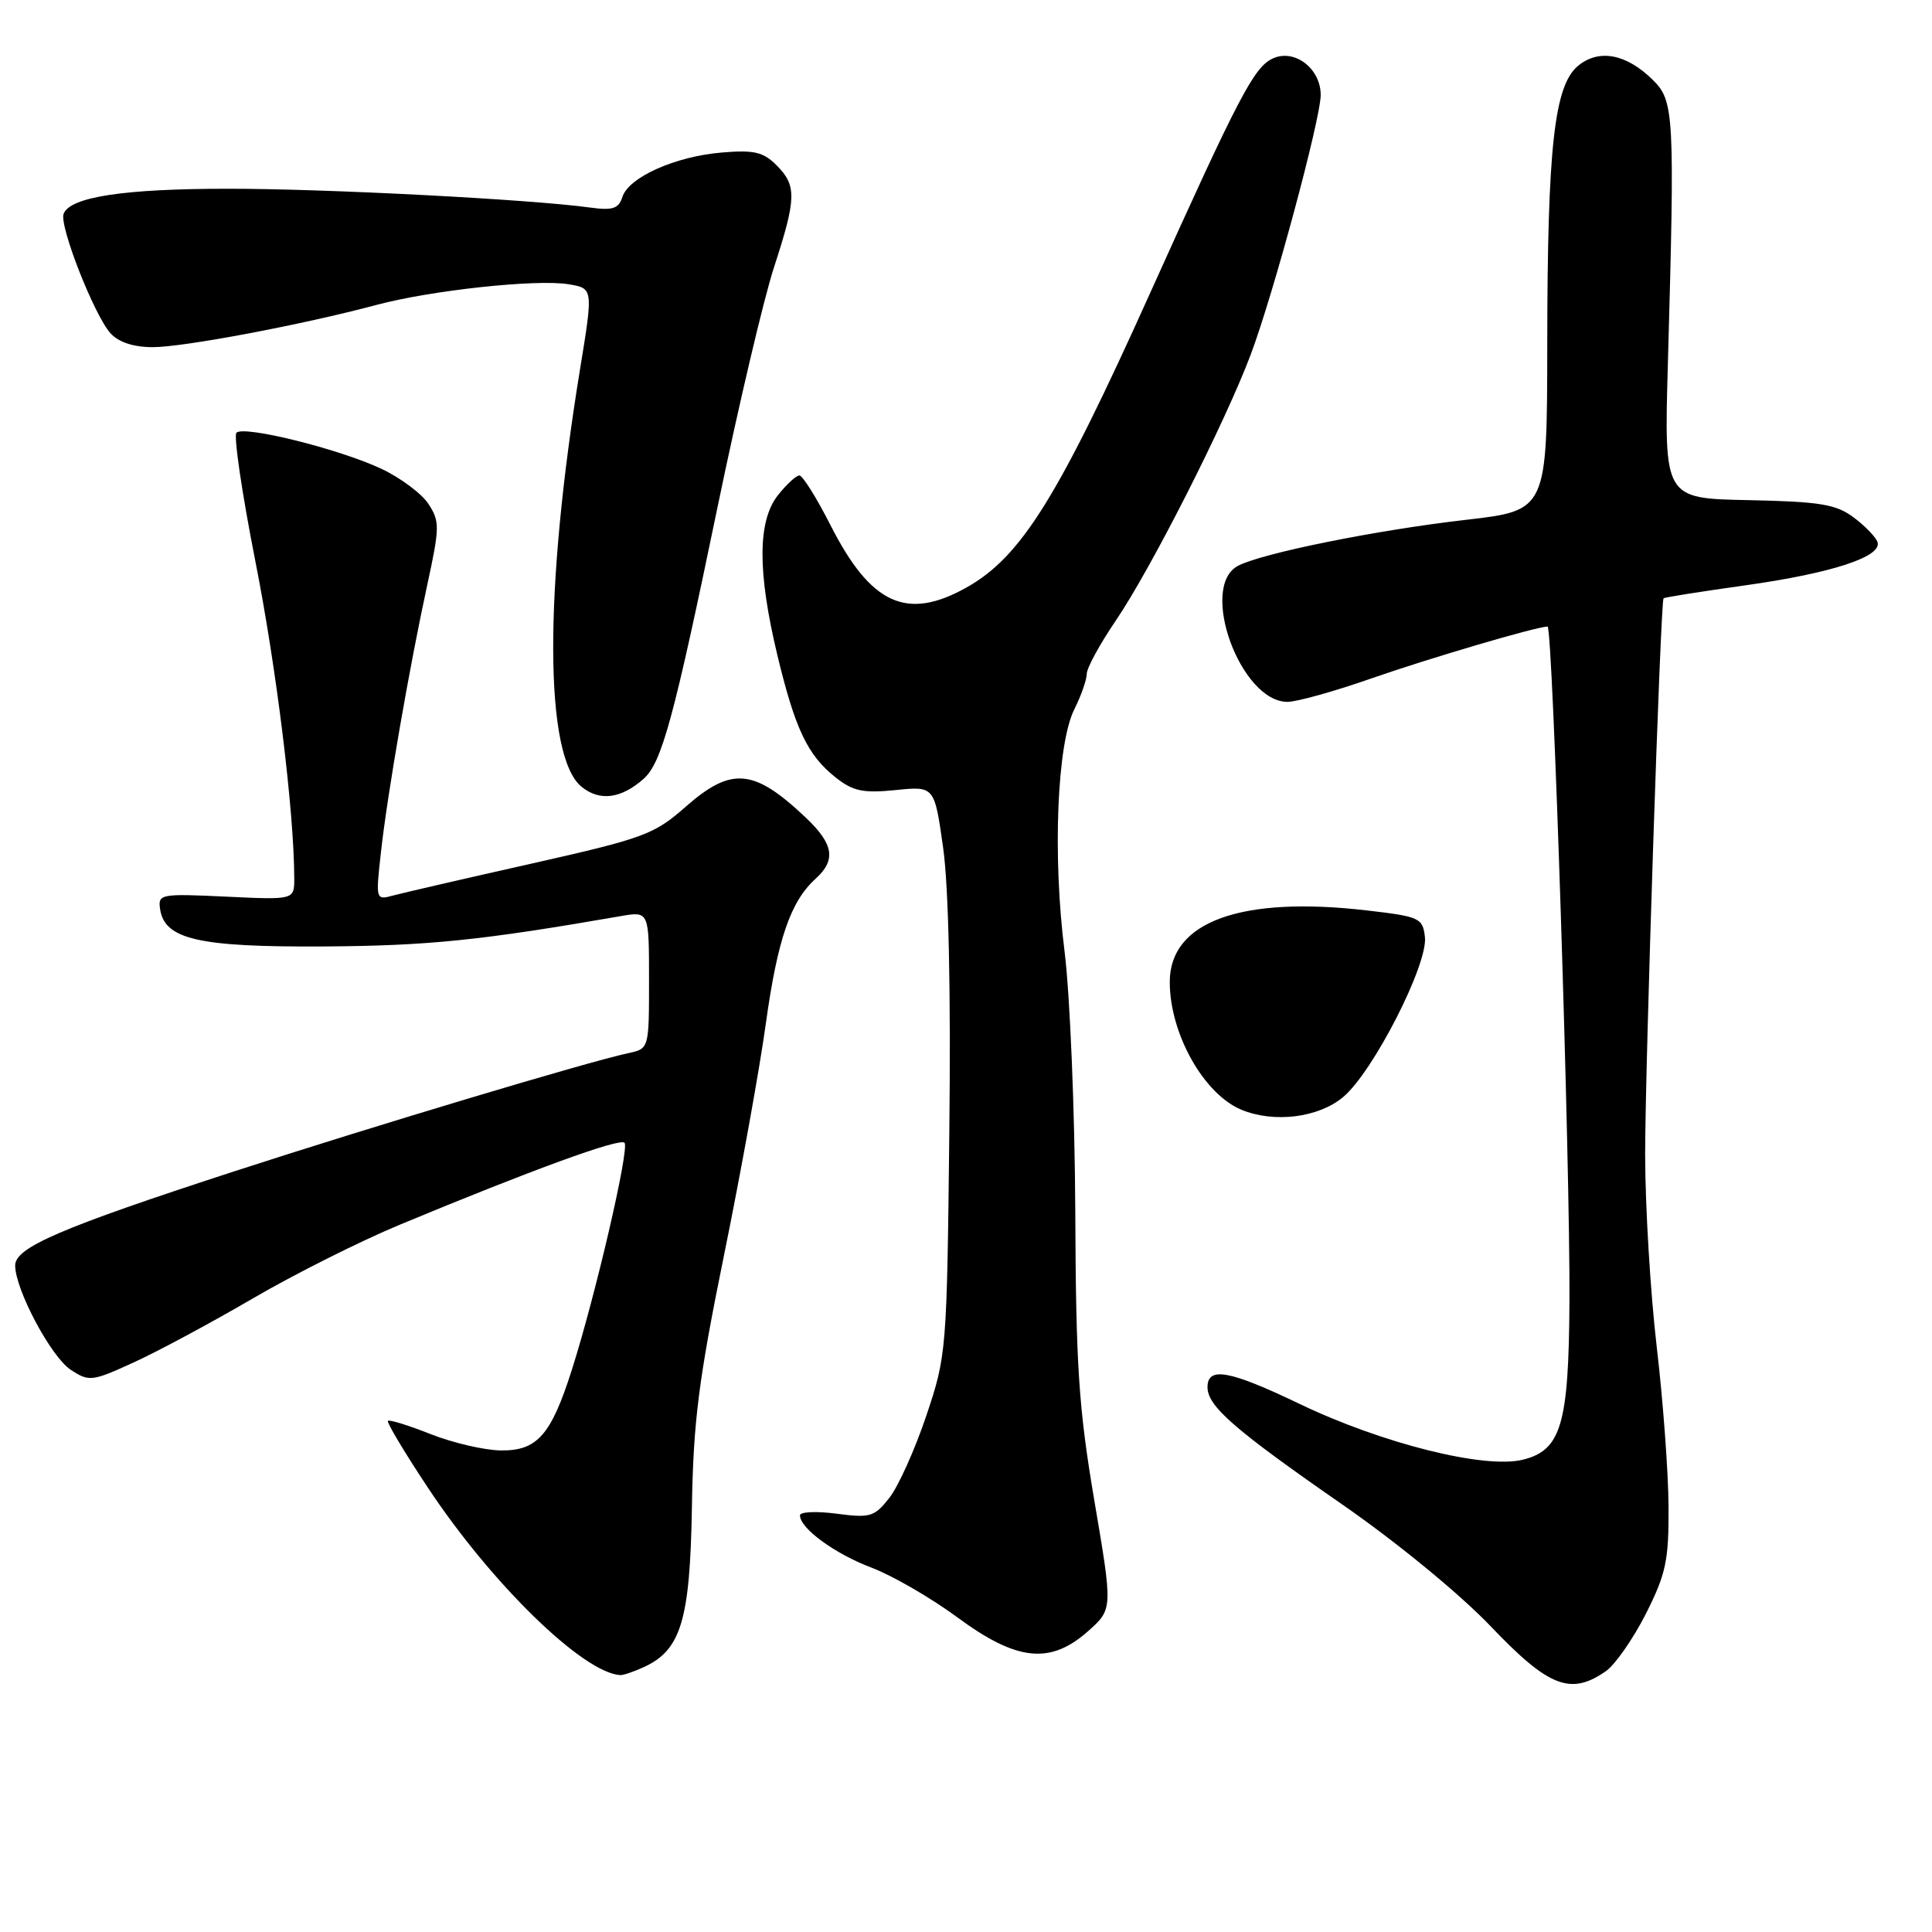 <?xml version="1.0" encoding="UTF-8" standalone="no"?>
<!DOCTYPE svg PUBLIC "-//W3C//DTD SVG 1.1//EN" "http://www.w3.org/Graphics/SVG/1.1/DTD/svg11.dtd" >
<svg xmlns="http://www.w3.org/2000/svg" xmlns:xlink="http://www.w3.org/1999/xlink" version="1.1" viewBox="0 0 256 256">
 <g >
 <path fill="currentColor"
d=" M 212.80 221.43 C 214.03 220.56 216.41 217.14 218.09 213.83 C 220.75 208.55 221.13 206.78 221.09 199.65 C 221.07 195.17 220.37 185.65 219.53 178.51 C 218.69 171.36 218.00 159.88 217.99 153.01 C 217.99 141.33 220.02 79.77 220.43 79.28 C 220.53 79.15 225.41 78.38 231.27 77.56 C 242.73 75.95 249.42 73.76 248.78 71.83 C 248.55 71.16 247.13 69.69 245.62 68.56 C 243.27 66.81 241.19 66.47 231.68 66.27 C 220.50 66.05 220.50 66.05 221.00 48.27 C 221.93 15.07 221.84 13.38 219.00 10.58 C 215.50 7.14 211.90 6.45 209.14 8.69 C 205.95 11.28 205.04 19.39 205.02 45.57 C 205.00 67.64 205.00 67.64 194.25 68.88 C 182.30 70.25 167.15 73.32 164.03 74.98 C 158.82 77.77 164.37 93.00 170.60 93.00 C 171.83 93.00 176.82 91.61 181.67 89.91 C 189.41 87.21 203.47 83.07 205.06 83.02 C 205.75 83.00 208.07 154.46 207.96 172.50 C 207.87 188.76 206.86 192.16 201.78 193.42 C 196.71 194.67 183.15 191.28 172.15 186.00 C 162.91 181.57 160.00 181.04 160.00 183.81 C 160.00 186.34 163.58 189.45 178.00 199.45 C 185.21 204.46 193.50 211.27 197.59 215.56 C 205.23 223.57 208.14 224.69 212.80 221.43 Z  M 85.29 220.91 C 90.23 218.66 91.43 214.70 91.68 199.80 C 91.87 188.32 92.56 182.90 95.94 166.30 C 98.16 155.41 100.65 141.63 101.47 135.68 C 103.02 124.49 104.75 119.44 108.07 116.44 C 110.82 113.95 110.47 111.84 106.75 108.32 C 99.88 101.82 96.92 101.56 90.83 106.92 C 86.67 110.58 85.31 111.08 70.44 114.43 C 61.67 116.40 53.44 118.30 52.13 118.65 C 49.78 119.29 49.77 119.27 50.48 112.90 C 51.34 105.14 54.24 88.42 56.64 77.38 C 58.27 69.85 58.28 69.08 56.77 66.77 C 55.88 65.41 53.07 63.31 50.54 62.12 C 44.95 59.49 32.32 56.35 31.33 57.34 C 30.94 57.73 32.06 65.35 33.82 74.28 C 36.63 88.47 38.97 107.50 38.99 116.37 C 39.00 119.24 39.00 119.24 29.96 118.81 C 21.29 118.40 20.92 118.47 21.21 120.43 C 21.79 124.48 26.28 125.51 43.00 125.41 C 56.74 125.32 63.74 124.61 82.25 121.39 C 86.00 120.74 86.00 120.74 86.00 129.85 C 86.00 138.96 86.00 138.96 83.25 139.55 C 77.86 140.70 49.21 149.30 31.00 155.22 C 7.98 162.72 2.00 165.30 2.01 167.69 C 2.03 170.91 6.77 179.80 9.38 181.51 C 11.81 183.10 12.19 183.06 17.71 180.53 C 20.90 179.08 28.00 175.26 33.50 172.05 C 39.00 168.84 47.77 164.44 53.00 162.27 C 70.50 155.00 82.10 150.77 82.75 151.42 C 83.45 152.11 78.91 171.66 75.77 181.52 C 73.01 190.18 71.18 192.25 66.36 192.19 C 64.18 192.16 60.01 191.19 57.07 190.03 C 54.14 188.87 51.59 188.08 51.40 188.27 C 51.21 188.45 53.57 192.41 56.65 197.05 C 65.09 209.82 77.27 221.69 82.20 221.96 C 82.59 221.98 83.98 221.51 85.29 220.91 Z  M 144.21 216.11 C 147.45 213.21 147.45 213.21 145.01 198.86 C 142.93 186.58 142.56 181.03 142.48 160.50 C 142.42 147.30 141.78 131.81 141.06 126.07 C 139.46 113.39 140.06 98.59 142.35 93.99 C 143.26 92.18 144.00 90.06 144.00 89.29 C 144.00 88.52 145.74 85.33 147.87 82.20 C 152.52 75.35 162.33 56.01 165.72 47.00 C 168.70 39.10 175.00 15.73 175.00 12.58 C 175.00 9.08 171.54 6.43 168.67 7.74 C 166.16 8.89 164.22 12.60 152.32 39.00 C 140.17 65.97 135.30 73.78 128.08 77.84 C 120.15 82.29 115.39 80.11 110.04 69.58 C 108.20 65.96 106.35 63.00 105.92 63.00 C 105.50 63.00 104.21 64.19 103.07 65.63 C 100.38 69.05 100.36 75.77 103.00 86.79 C 105.36 96.61 107.00 100.06 110.73 103.02 C 113.03 104.84 114.37 105.12 118.66 104.69 C 123.82 104.16 123.82 104.16 124.97 112.33 C 125.70 117.52 126.00 131.26 125.79 150.00 C 125.47 179.06 125.42 179.62 122.73 187.62 C 121.23 192.08 119.03 196.97 117.84 198.48 C 115.86 201.00 115.30 201.16 110.84 200.57 C 108.18 200.22 106.00 200.32 106.00 200.79 C 106.00 202.51 110.62 205.89 115.50 207.73 C 118.25 208.77 123.36 211.73 126.86 214.31 C 134.76 220.14 139.18 220.59 144.21 216.11 Z  M 177.98 145.36 C 181.95 142.03 189.23 127.77 188.81 124.16 C 188.52 121.64 188.11 121.45 181.15 120.64 C 164.43 118.70 155.00 122.11 155.00 130.12 C 155.00 136.96 159.50 144.98 164.50 147.05 C 168.84 148.84 174.72 148.10 177.98 145.36 Z  M 85.26 103.22 C 87.68 101.09 89.26 95.30 95.07 67.23 C 97.83 53.89 101.20 39.58 102.55 35.45 C 105.54 26.27 105.59 24.59 102.89 21.89 C 101.13 20.13 99.89 19.85 95.64 20.21 C 89.45 20.73 83.30 23.49 82.47 26.10 C 81.98 27.65 81.18 27.91 78.18 27.50 C 70.24 26.41 43.15 25.00 30.17 25.01 C 16.41 25.01 9.28 26.10 8.43 28.33 C 7.82 29.90 12.49 41.78 14.64 44.16 C 15.72 45.35 17.69 46.00 20.25 46.00 C 24.33 46.00 40.05 43.03 49.86 40.41 C 57.10 38.47 71.03 36.97 75.30 37.66 C 78.61 38.20 78.61 38.20 76.87 48.85 C 72.04 78.42 72.12 100.25 77.07 104.26 C 79.46 106.20 82.28 105.84 85.26 103.22 Z "/>
</g>
</svg>